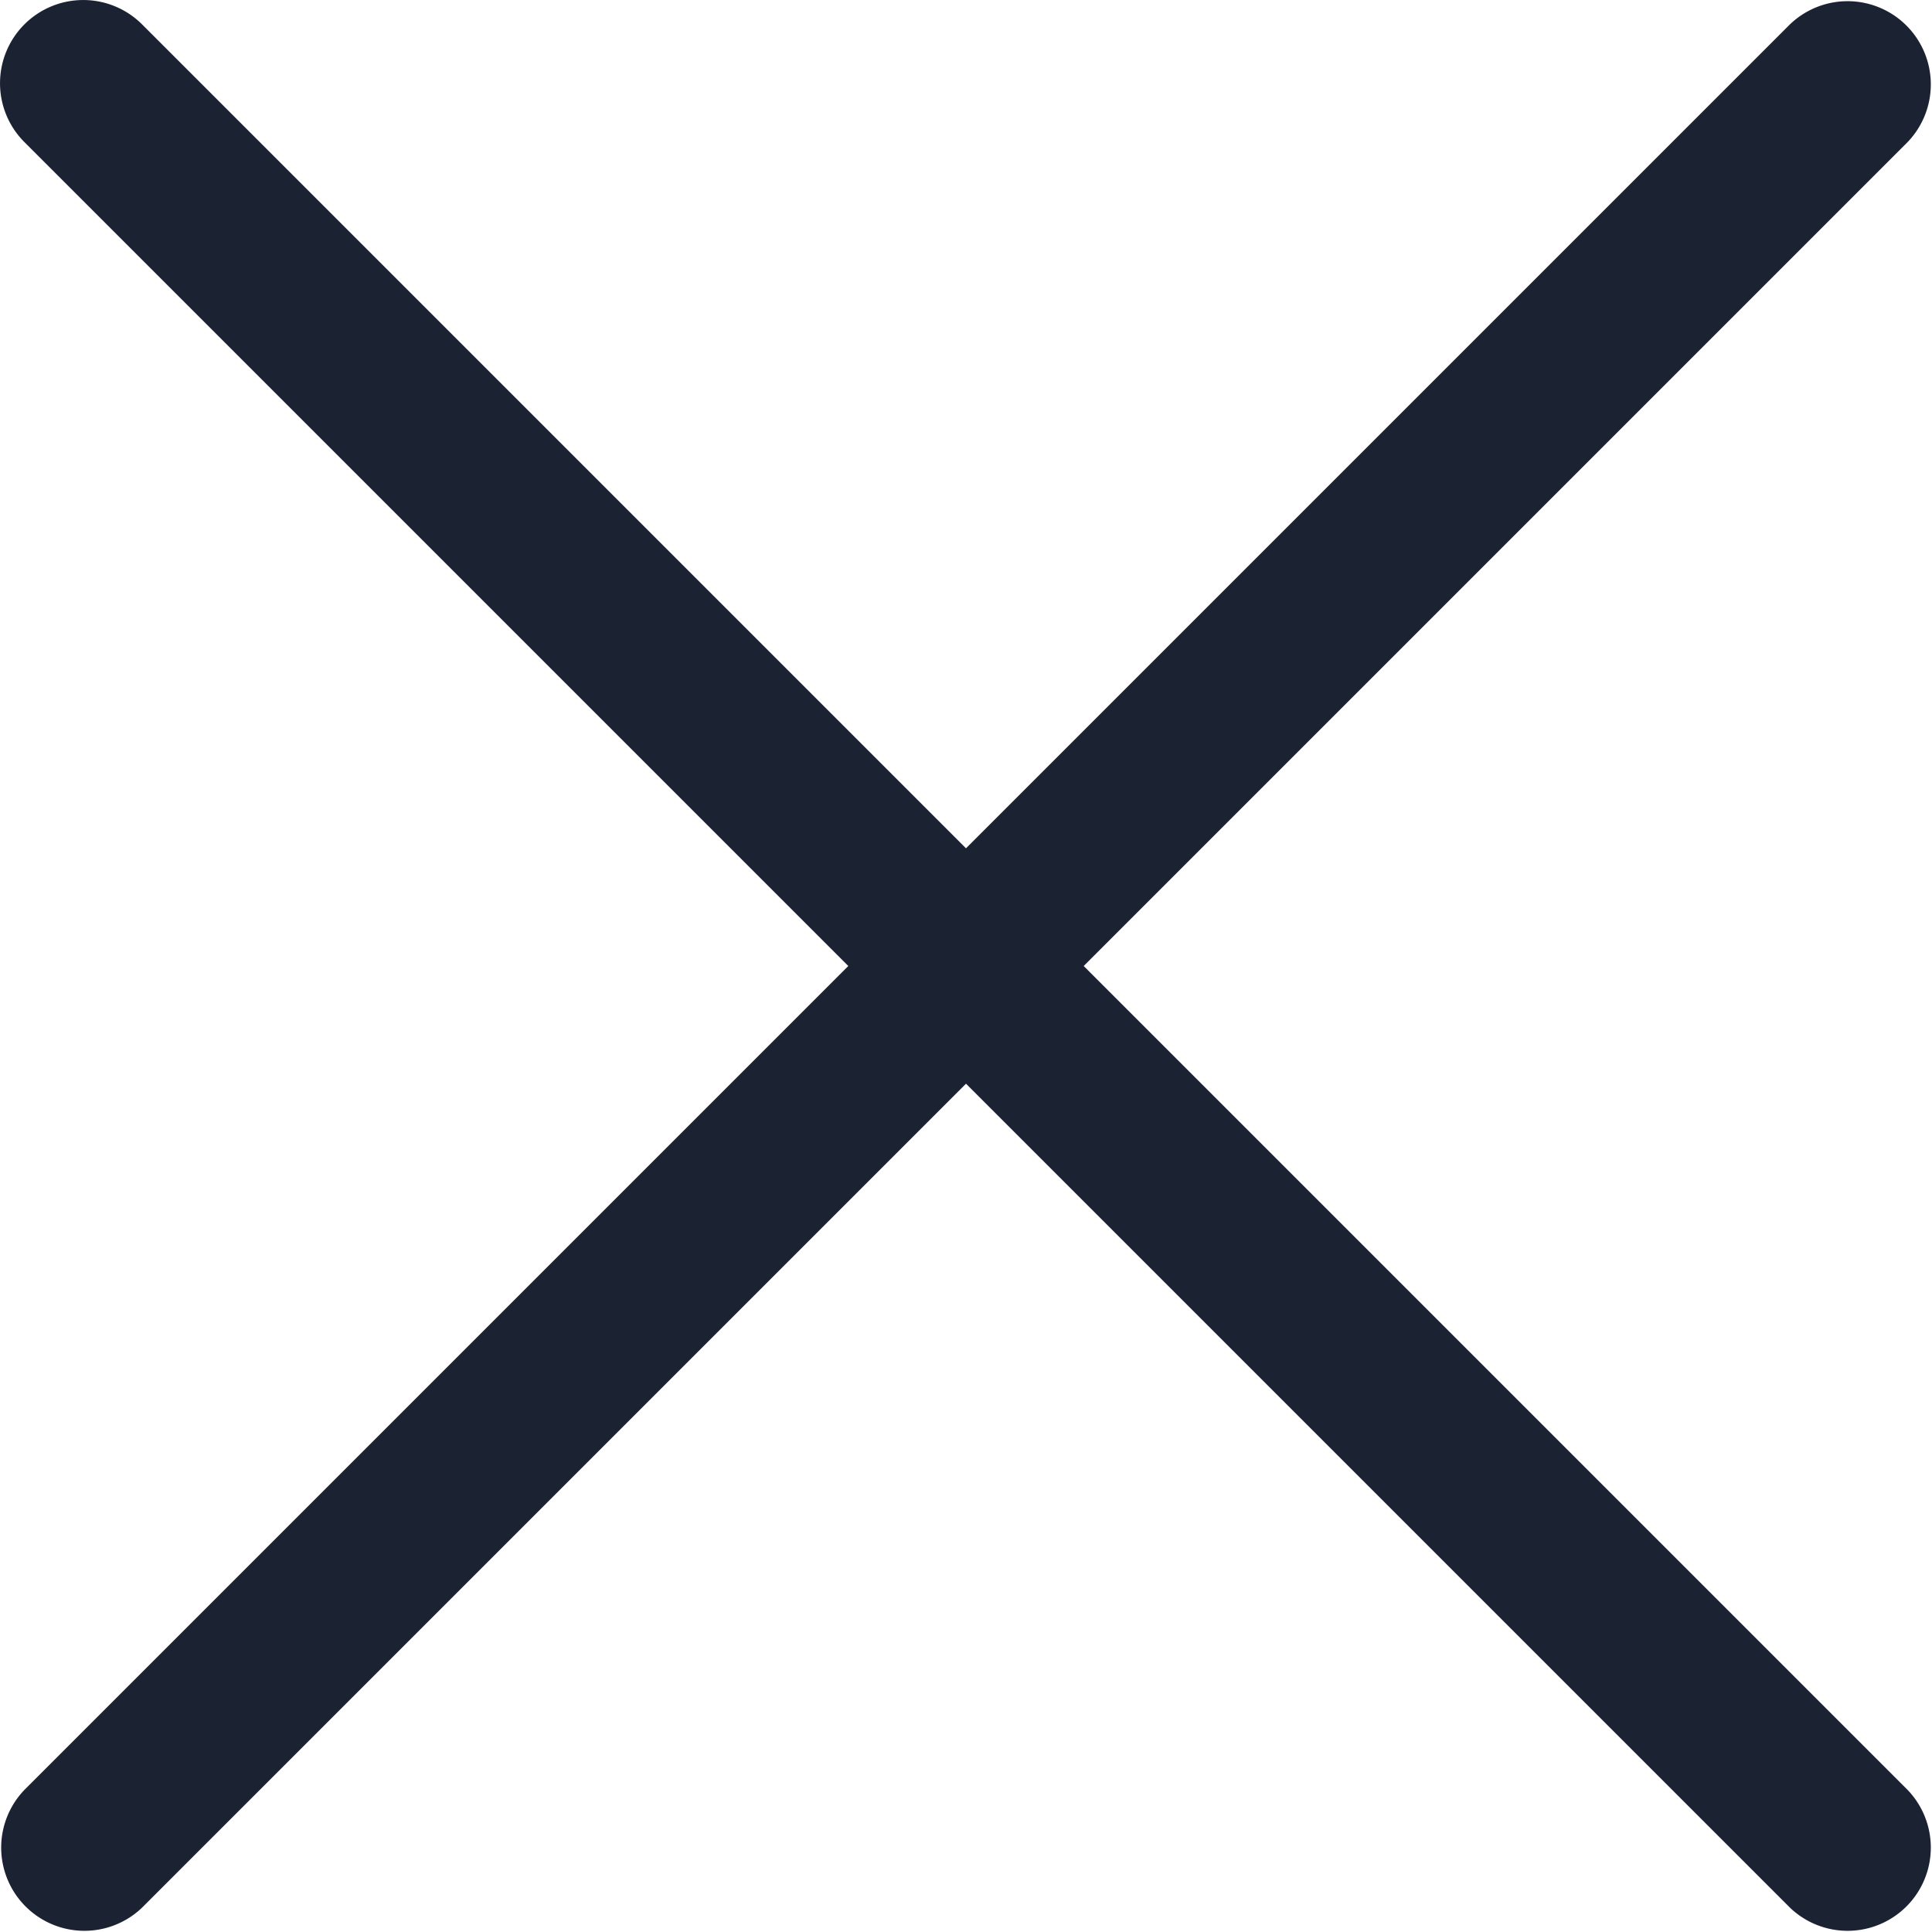<svg width="24" height="24" fill="none" xmlns="http://www.w3.org/2000/svg"><path fill-rule="evenodd" clip-rule="evenodd" d="M.303.303a1.034 1.034 0 011.462 0L12 10.538 22.235.303a1.034 1.034 0 011.462 1.462L13.462 12l10.235 10.235a1.034 1.034 0 01-1.462 1.462L12 13.462 1.765 23.697a1.034 1.034 0 01-1.462-1.462L10.538 12 .303 1.765a1.034 1.034 0 010-1.462z" fill="#1B2232"/></svg>